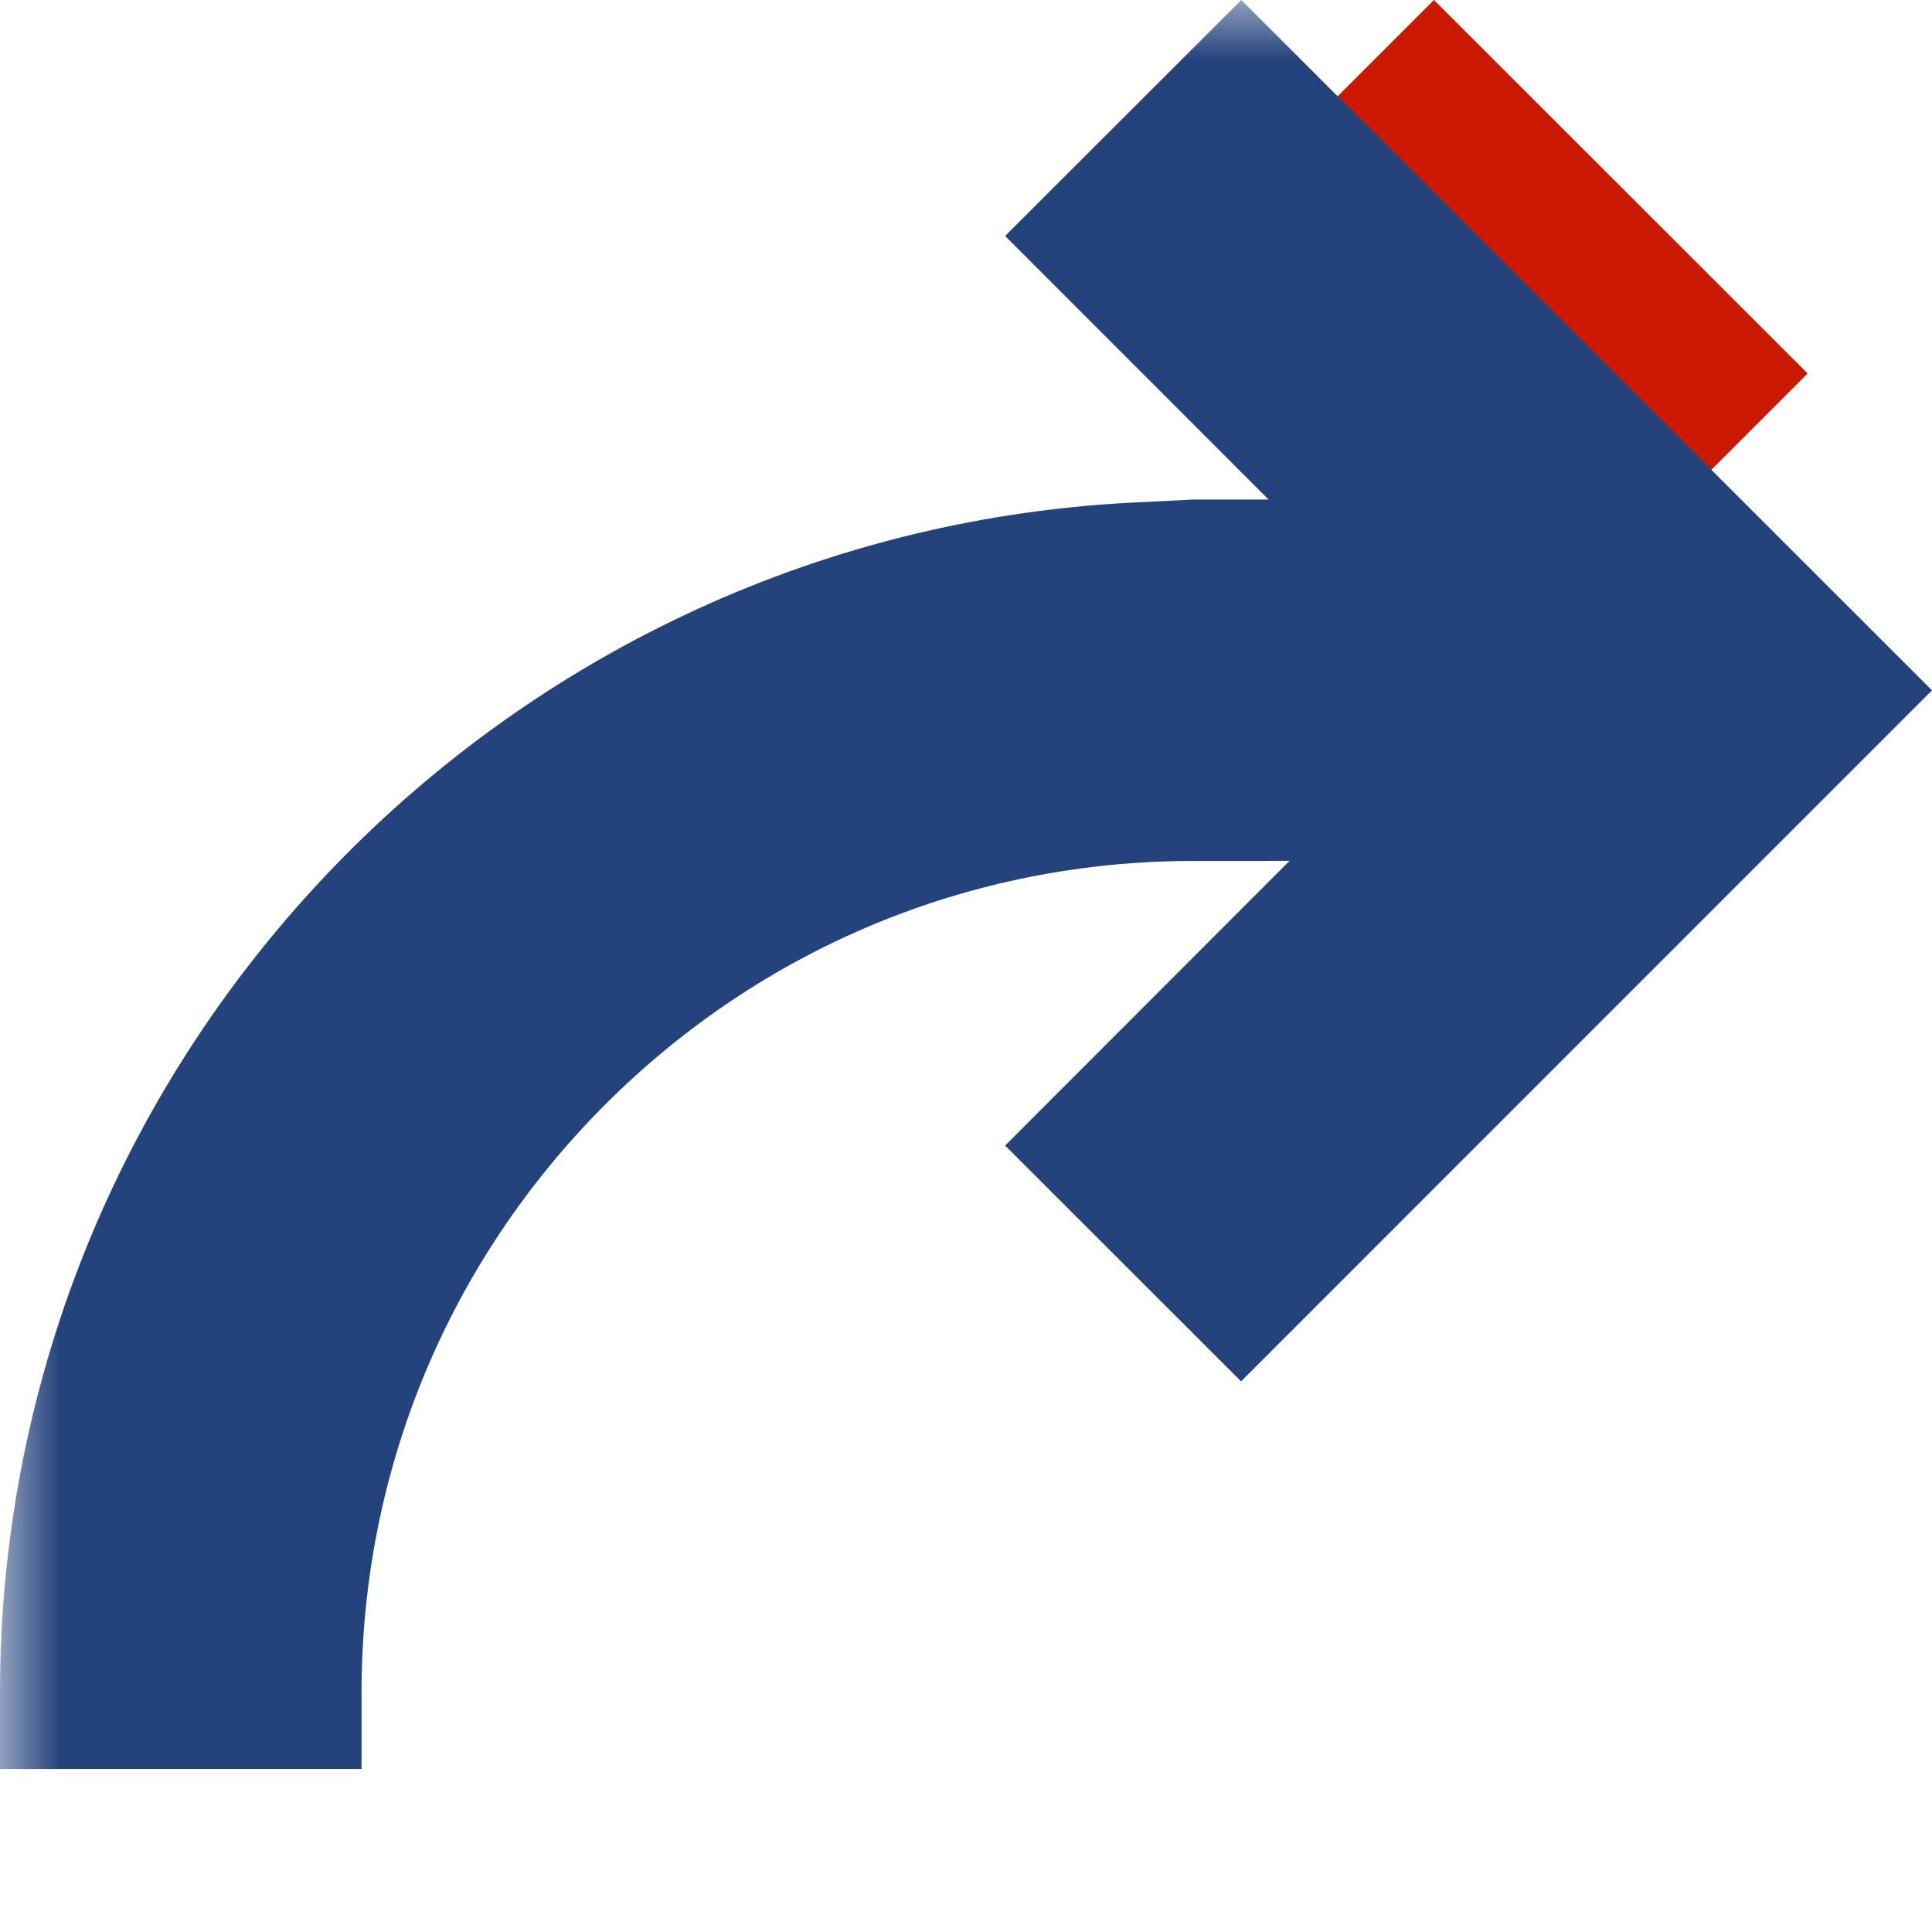 <?xml version="1.0"?><!DOCTYPE svg PUBLIC "-//W3C//DTD SVG 1.1//EN" "http://www.w3.org/Graphics/SVG/1.1/DTD/svg11.dtd"><svg xmlns="http://www.w3.org/2000/svg" viewBox="0 0 16 16" shape-rendering="geometricPrecision" fill="#24437c"><defs><mask id="move_right-path"><rect fill="#fff" width="100%" height="100%"/><polygon points="11.875,-1.414 9.405,1.056 11.44,3.095 9.405,5.132 11.875,7.604 16.385,3.093 " fill="#000"/></mask></defs><polygon points="11.875,0 10.818,1.057 12.853,3.095 10.818,5.132 11.875,6.189 14.97,3.093 " fill="#cb1800"/><path mask="url(#move_right-path)" d="M10.28,0L8.324,1.954l2.182,2.183H9.883L9.467,4.158C4.211,4.38,0,8.712,0,14.02v0.63h2.994v-0.63 c0-1.839,0.717-3.569,2.017-4.872c1.302-1.301,3.033-2.018,4.873-2.018h0.629V7.129h0.167L8.324,9.487l1.954,1.953L16,5.717 L10.28,0z"/></svg>
